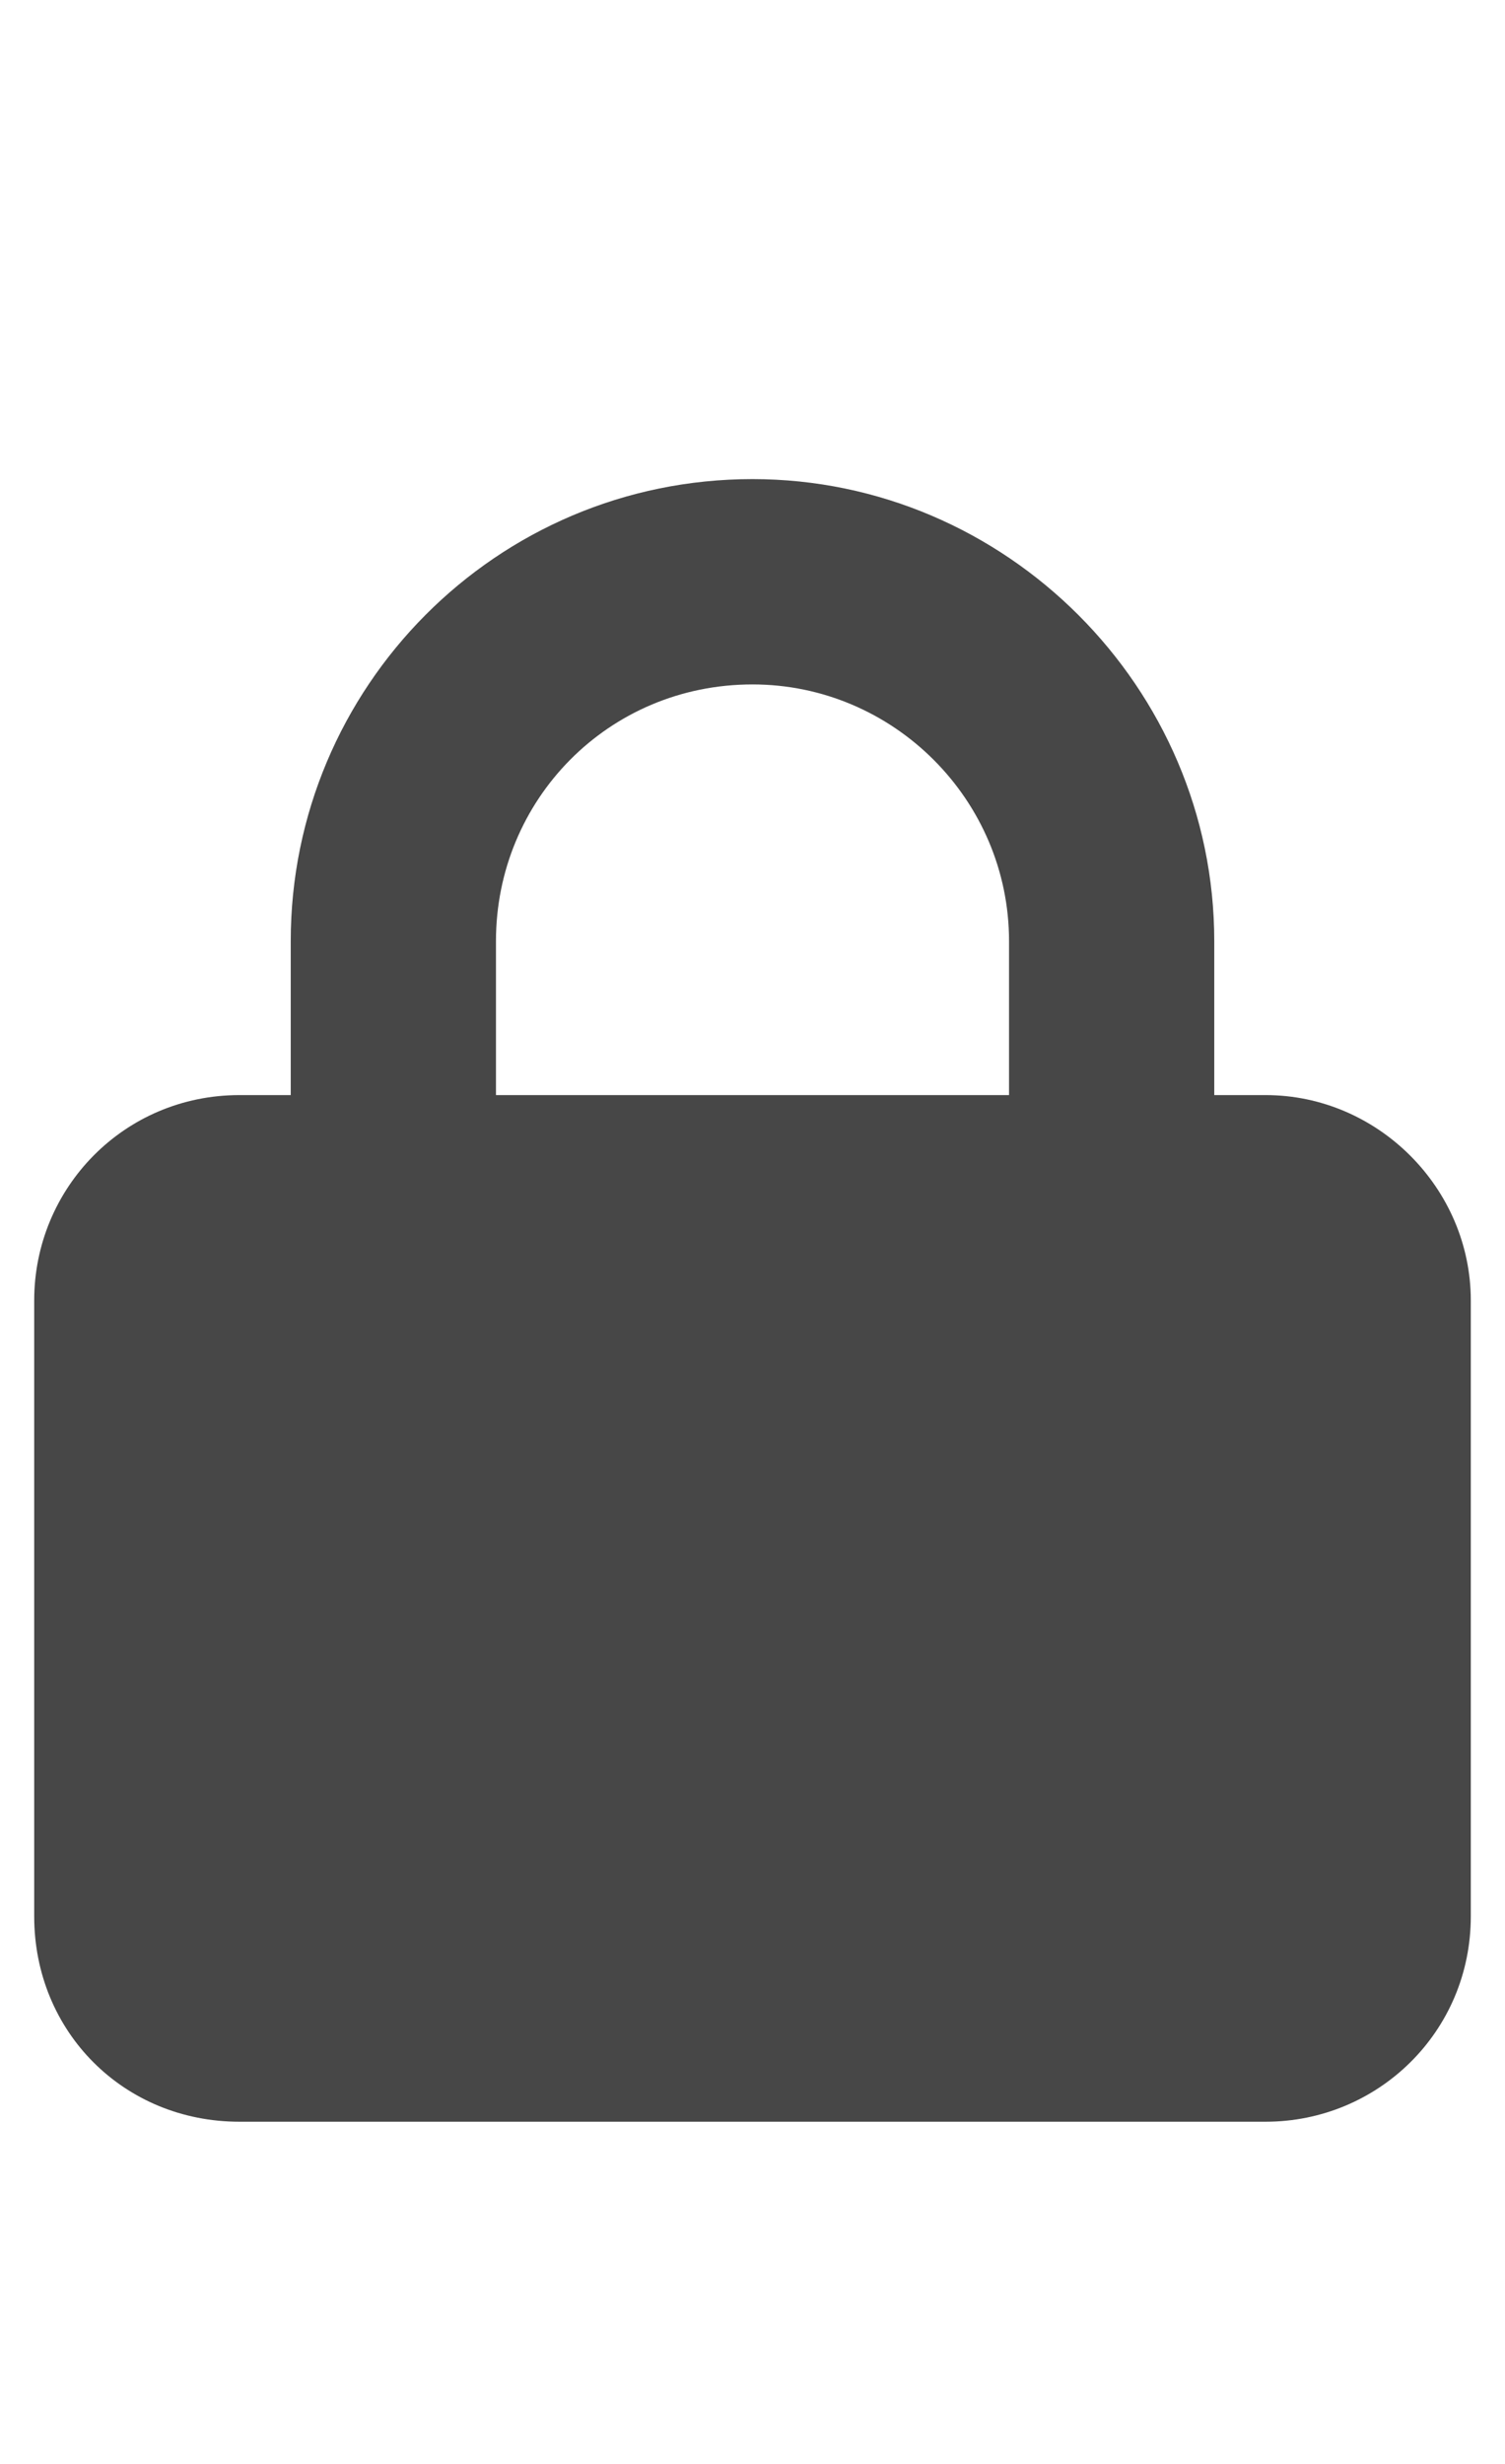 <svg width="11" height="18" viewBox="0 0 11 18" fill="none" xmlns="http://www.w3.org/2000/svg">
<g id="label-paired / caption / lock-caption / fill" clip-path="url(#clip0_2556_9967)">
<path id="icon" d="M3.625 6.875V8H7.375V6.875C7.375 5.844 6.531 5 5.5 5C4.445 5 3.625 5.844 3.625 6.875ZM2.125 8V6.875C2.125 5.023 3.625 3.5 5.5 3.5C7.352 3.5 8.875 5.023 8.875 6.875V8H9.25C10.07 8 10.75 8.68 10.75 9.5V14C10.75 14.844 10.07 15.5 9.25 15.5H1.75C0.906 15.5 0.25 14.844 0.25 14V9.5C0.25 8.68 0.906 8 1.75 8H2.125Z" fill="black" fill-opacity="0.72"/>
</g>
<defs>
<clipPath id="clip0_2556_9967">
<rect width="11" height="18" fill="white"/>
</clipPath>
</defs>
</svg>
